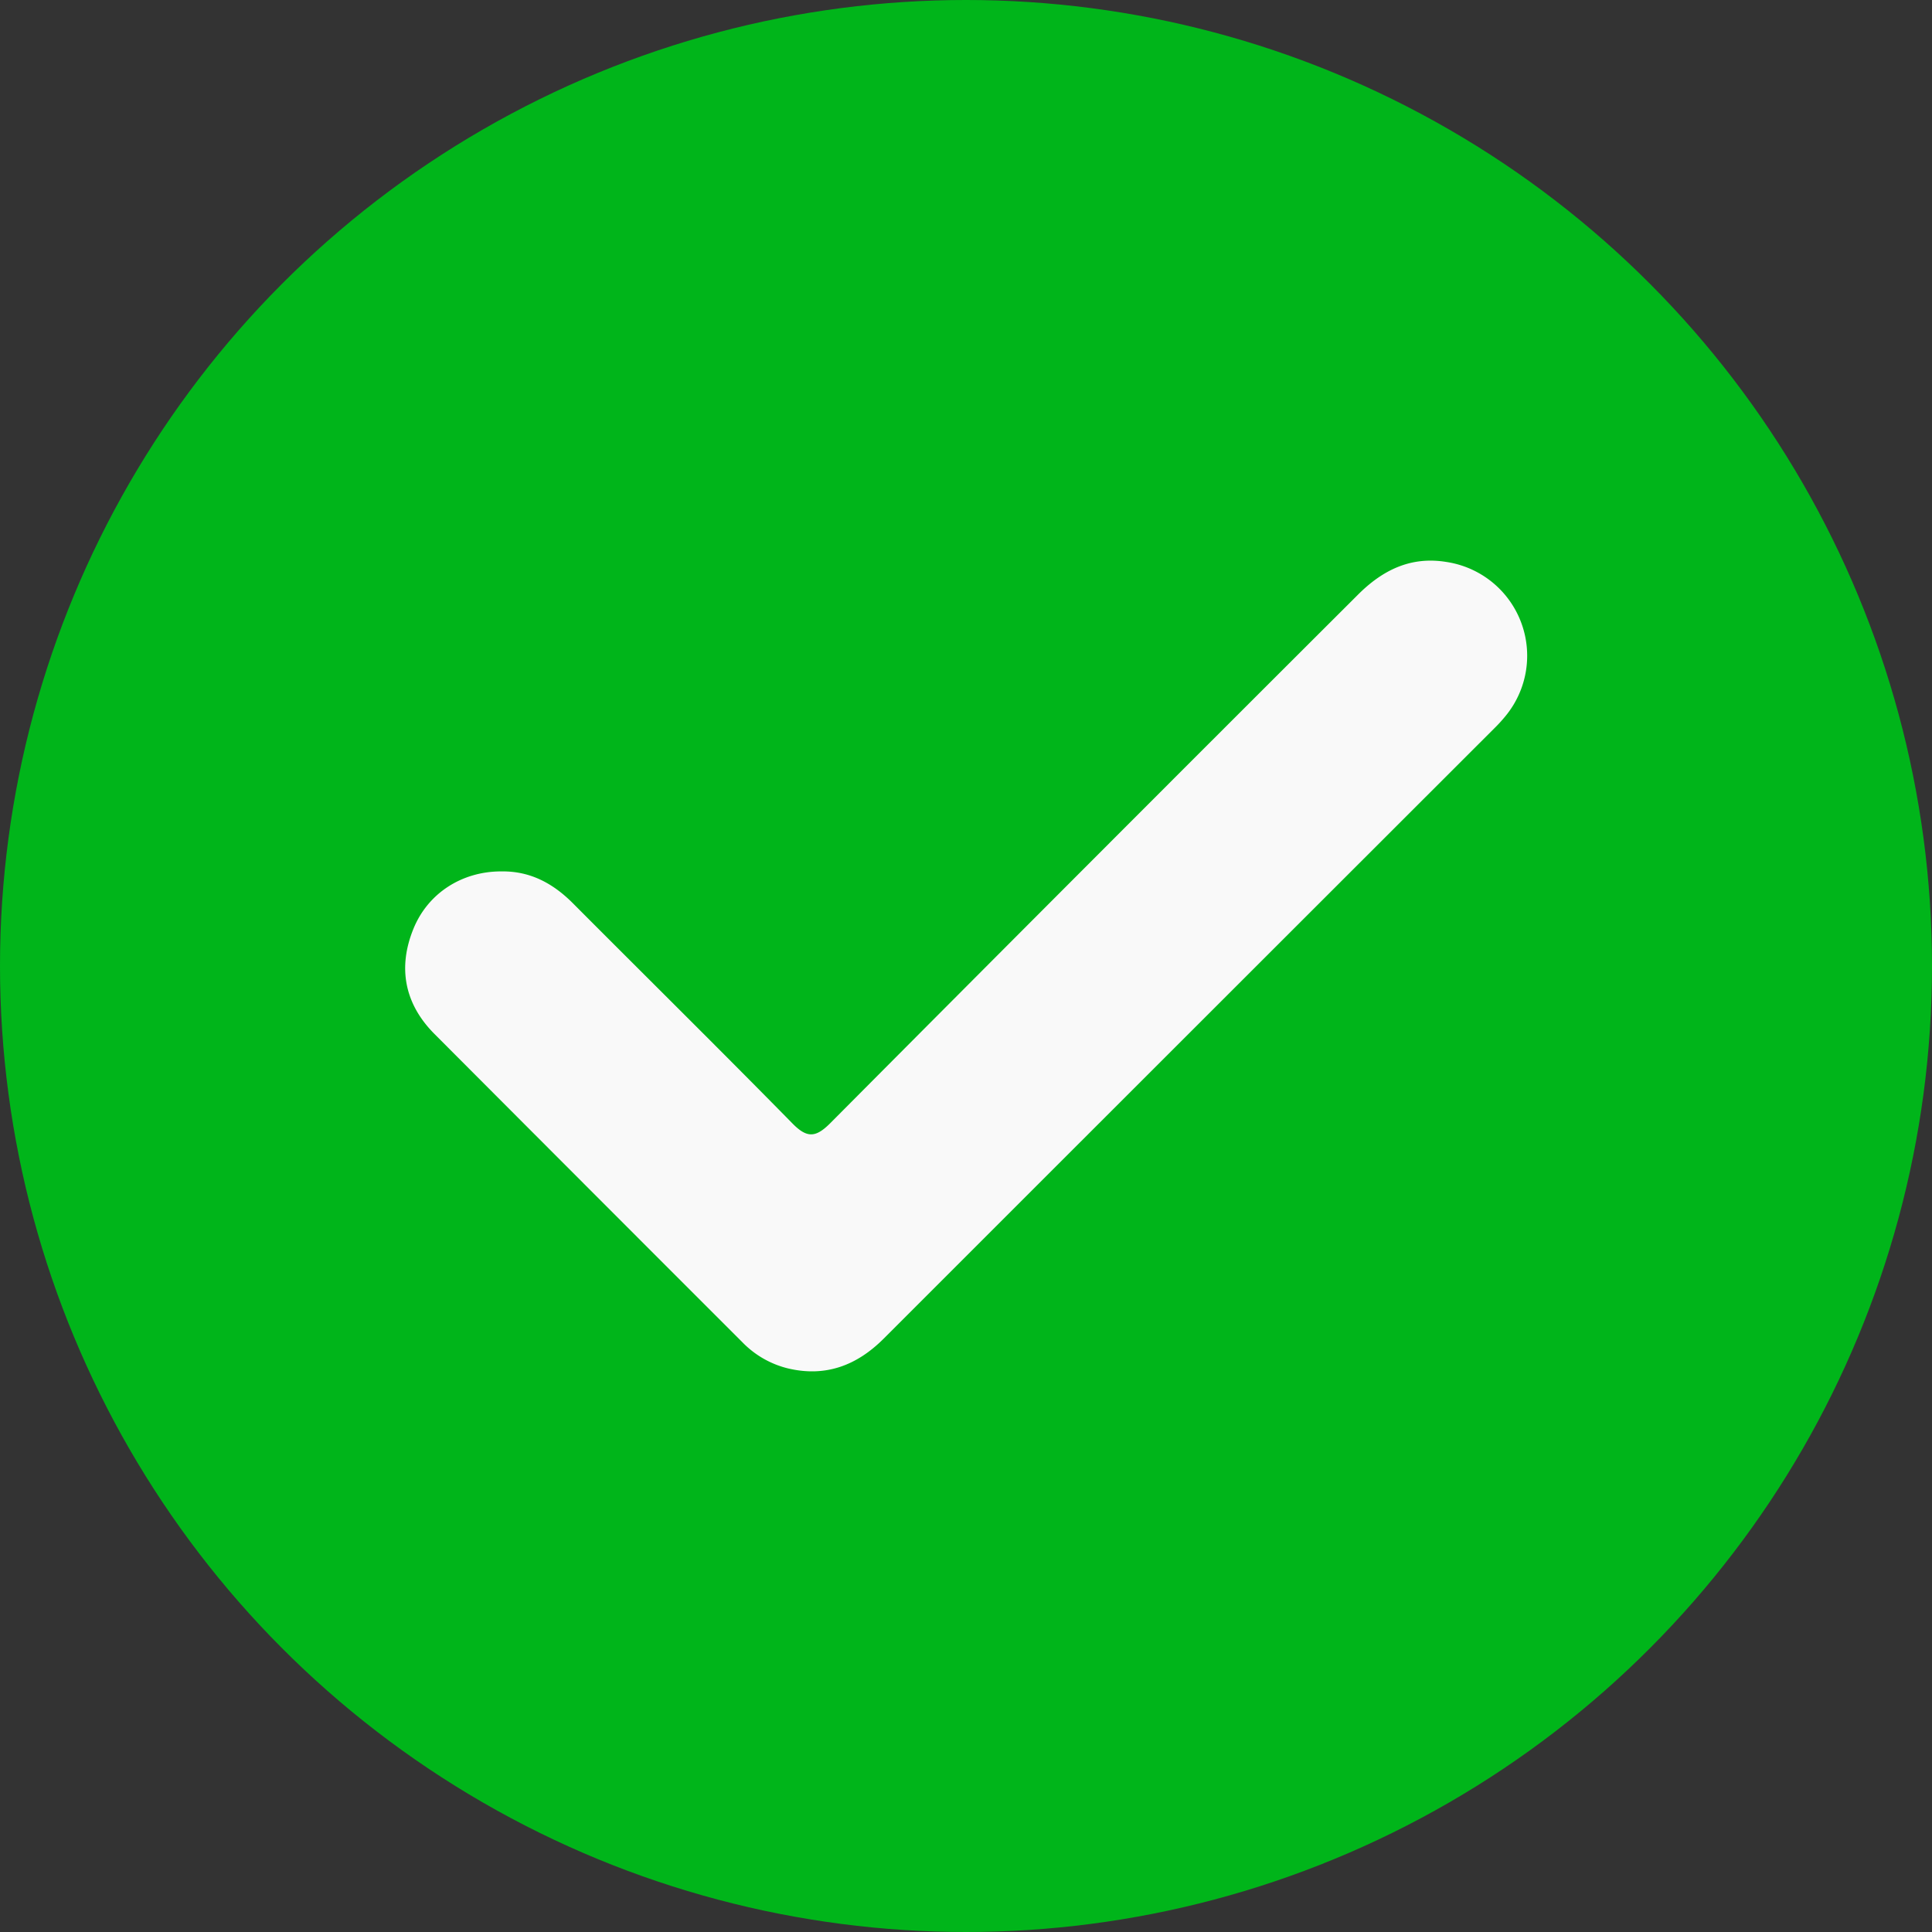 <svg id="Layer_1" data-name="Layer 1" xmlns="http://www.w3.org/2000/svg" viewBox="0 0 493.04 493.04"><rect x="0" y="0" width="493.04" height="493.04" fill="#333333" stroke="none"/><defs><style>.cls-1{fill:#00b51a;}.cls-2{fill:#f9f9f9;}</style></defs><circle class="cls-1" cx="246.52" cy="246.52" r="246.52"/><path class="cls-2" d="M399.51,407.86c7.32-.09,13.13,3.07,18.19,8.15,18.66,18.73,37.48,37.3,56,56.16,3.72,3.79,5.93,3.65,9.6,0Q550.52,404.59,618,337.27c6.32-6.33,13.5-9.85,22.53-8.39a24.2,24.2,0,0,1,15,39.52,37.46,37.46,0,0,1-2.7,2.94Q574.89,449.21,497,527.09c-6.82,6.82-14.76,9.87-24.36,7.62A24.21,24.21,0,0,1,460.92,528q-39.35-39.33-78.63-78.72c-7.53-7.6-9.38-16.81-5.28-26.83C380.74,413.34,389.48,407.8,399.51,407.86Z" transform="translate(-271.48 -185.48)"/></svg>